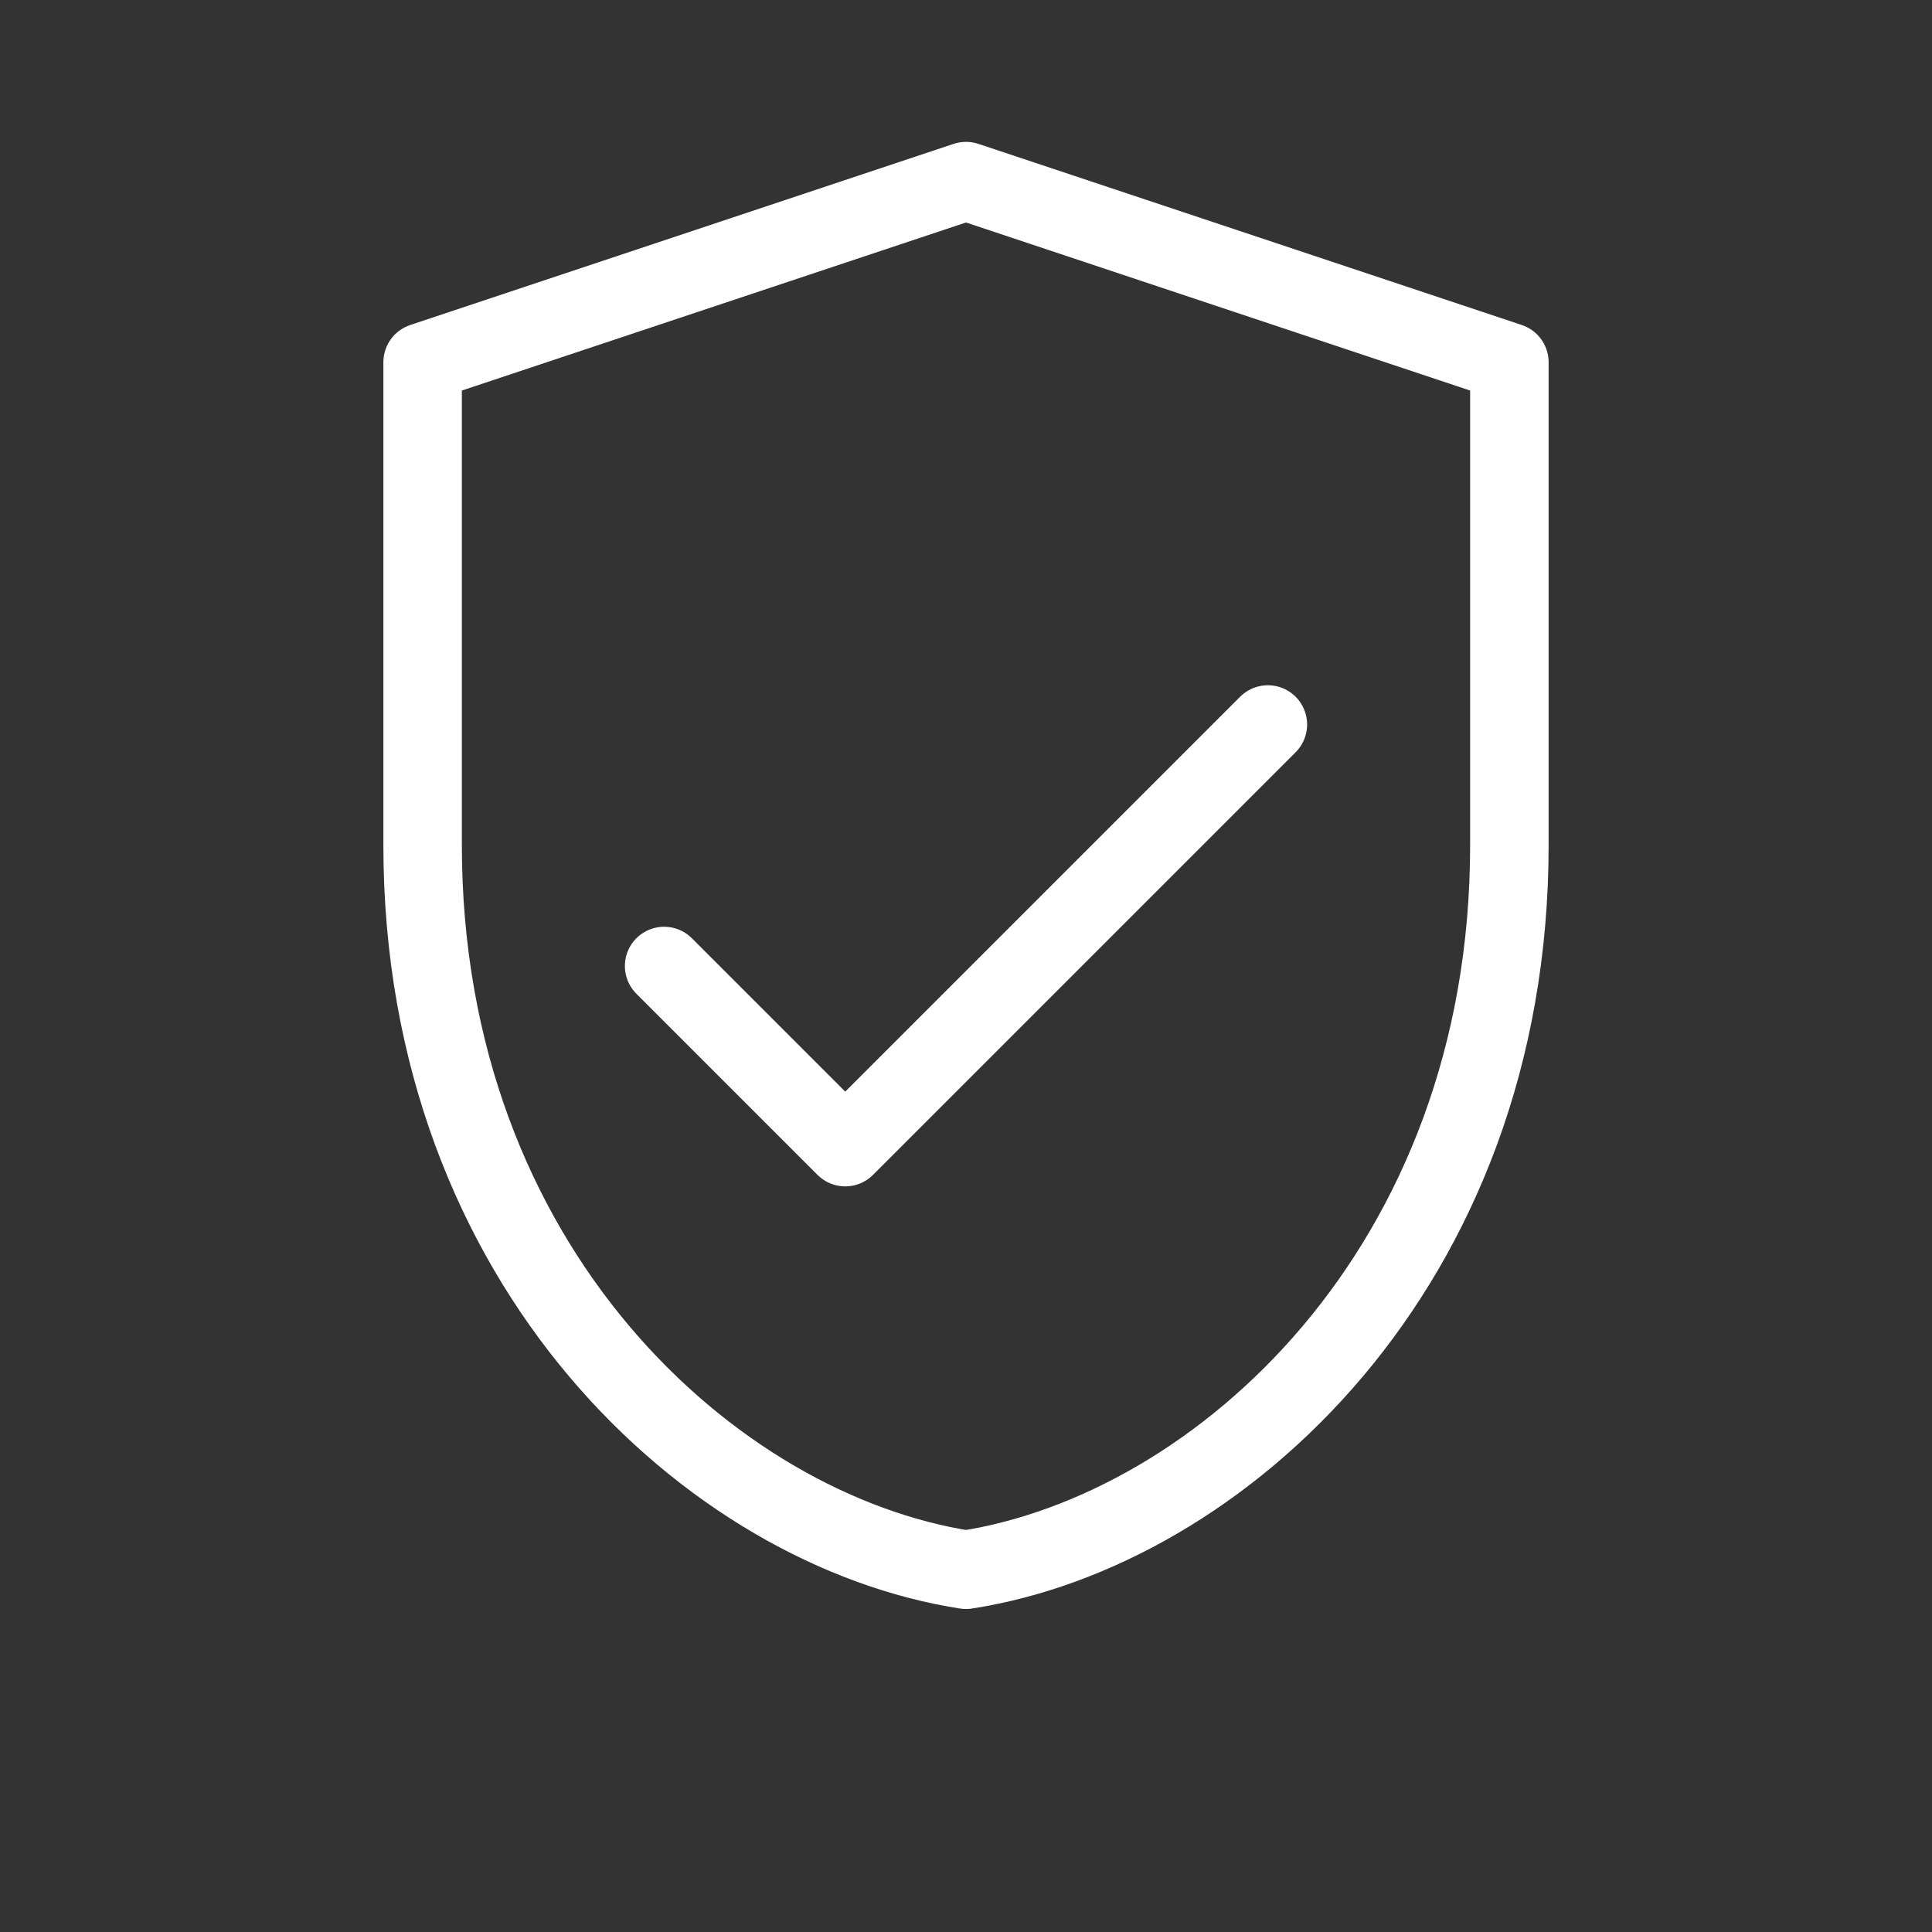 <svg xmlns="http://www.w3.org/2000/svg" viewBox="0 0 64 64" width="72" height="72" fill="none" stroke="#FFFFFF" stroke-width="2.6" stroke-linecap="round" stroke-linejoin="round">
  <rect x="0" y="0" width="64" height="64" fill="#333333" stroke="none"/>
  <path d="M32 6l18 6v16c0 14-9.6 22.7-18 24-8.4-1.3-18-10-18-24V12l18-6z"/>
  <path d="M22 32l6 6 14-14"/>
</svg>